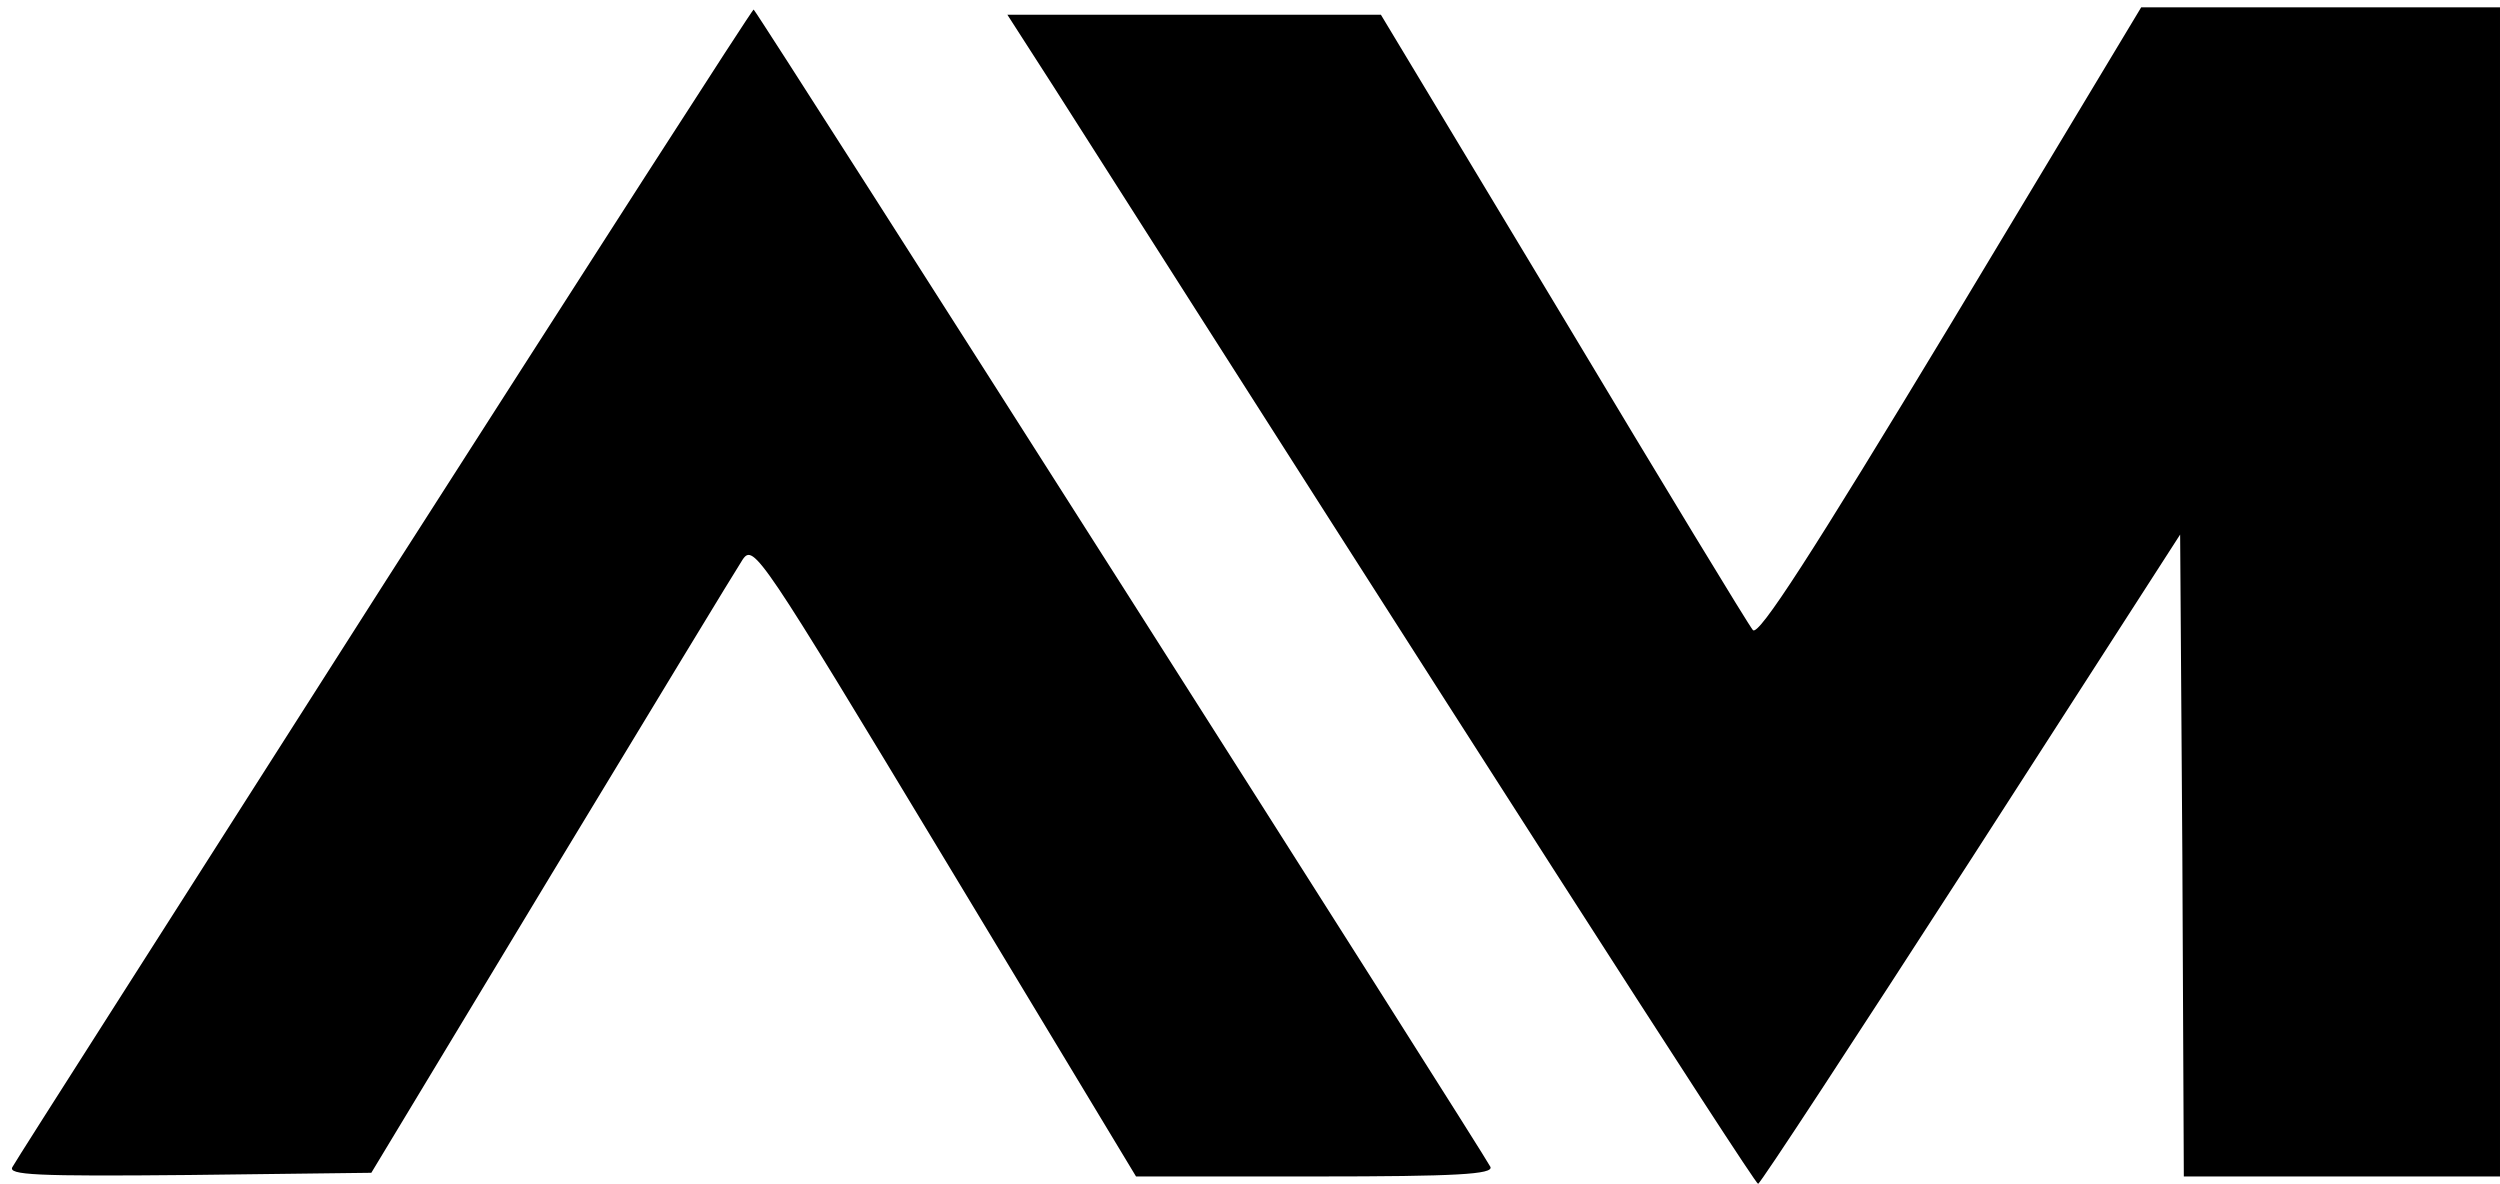 <?xml version="1.0" standalone="no"?>
<!DOCTYPE svg PUBLIC "-//W3C//DTD SVG 20010904//EN"
 "http://www.w3.org/TR/2001/REC-SVG-20010904/DTD/svg10.dtd">
<svg version="1.0" xmlns="http://www.w3.org/2000/svg"
 width="340pt" height="161pt" viewBox="0 0 340 161"
 preserveAspectRatio="xMidYMid meet">

<g transform="translate(0,161) scale(0.1,-0.1)"
fill="#000000" stroke="none">
<path d="M524 819 c-274 -430 -503 -788 -507 -796 -7 -11 31 -13 240 -11 l248
3 245 406 c135 223 252 416 260 428 15 22 24 8 275 -408 l260 -431 244 0 c193
0 242 3 238 13 -3 9 -990 1560 -1002 1574 -1 2 -226 -349 -501 -778z"/>
<path d="M2654 1171 c-192 -318 -262 -426 -270 -418 -6 7 -122 198 -258 425
l-248 412 -254 0 -254 0 63 -98 c533 -837 953 -1492 958 -1492 3 0 133 199
290 442 l284 441 3 -436 2 -437 215 0 215 0 0 795 0 795 -244 0 -244 0 -258
-429z"/>
</g>
</svg>

